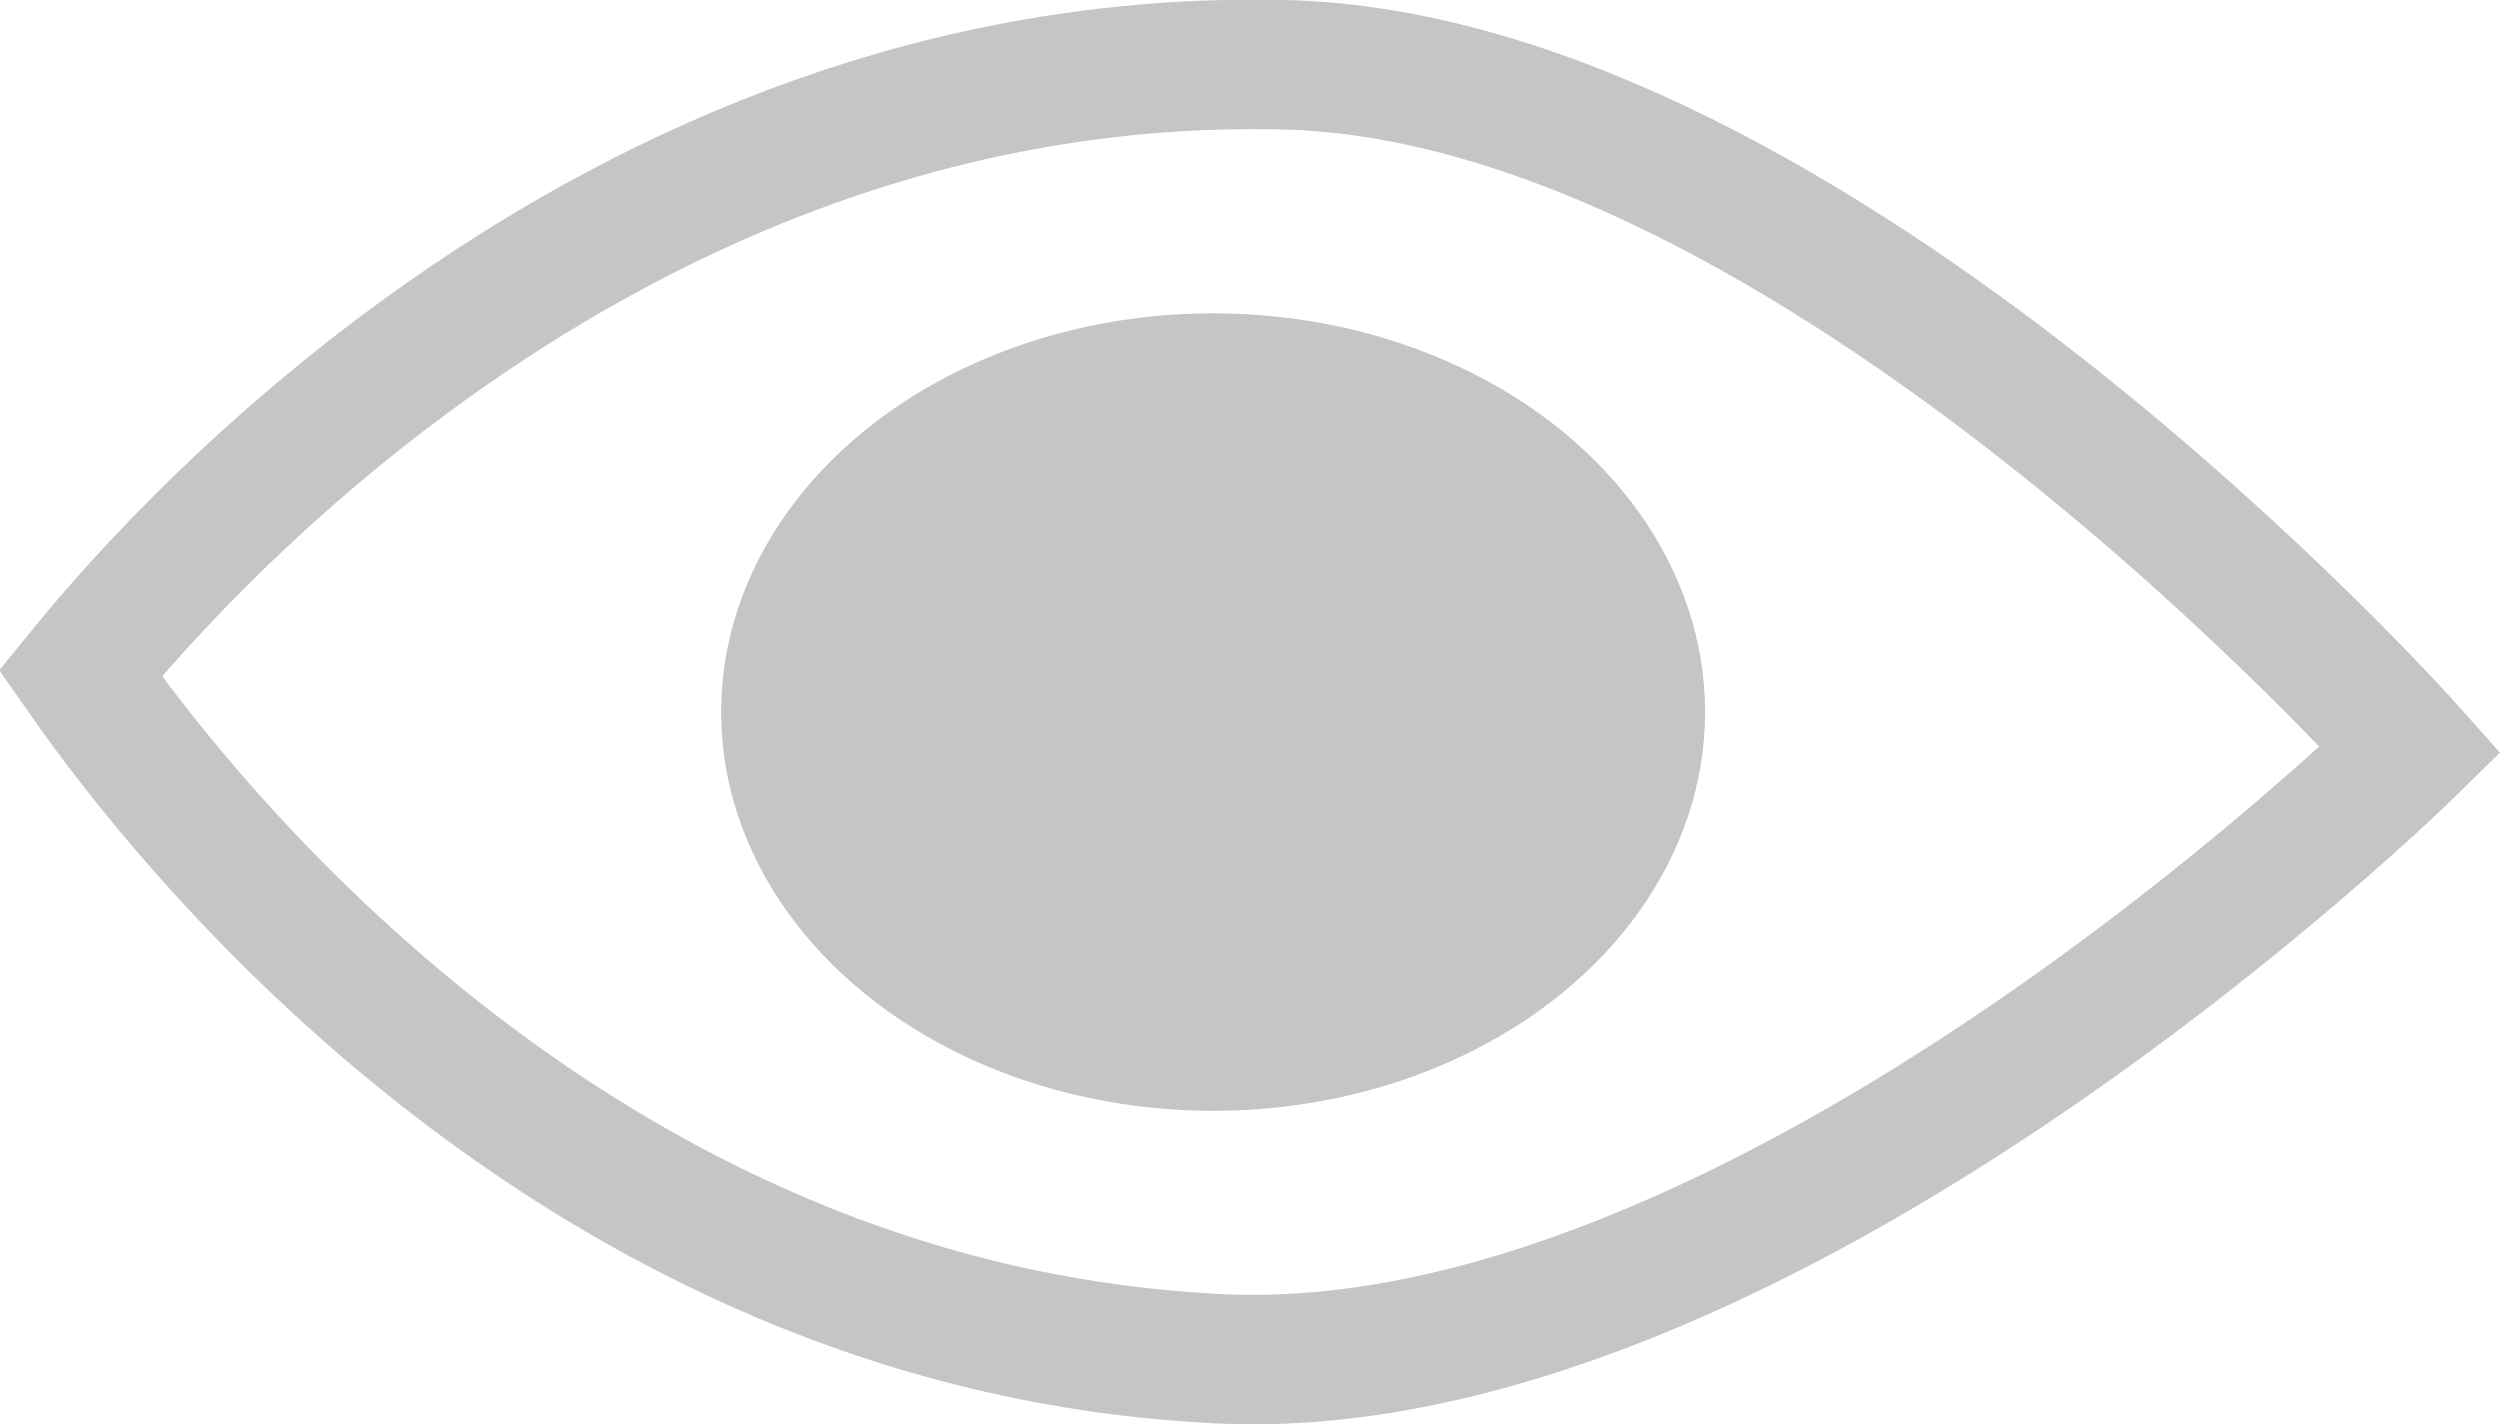<svg xmlns="http://www.w3.org/2000/svg" viewBox="0 0 19.31 11"><defs><style>.cls-1{fill:none;stroke:#c5c5c5;stroke-miterlimit:10;}.cls-2{fill:#c5c5c5;}</style></defs><title>Asset 8</title><g id="Layer_2" data-name="Layer 2"><g id="Layer_1-2" data-name="Layer 1"><g id="rRXVJc.tif"><path class="cls-1" d="M.62,5.2c.49.7,3.55,5,8.71,5.29,4.23.28,9.29-4.7,9.29-4.7S14,.59,9.91.5C4.61.38,1.15,4.55.62,5.2Z"/><ellipse class="cls-2" cx="9.37" cy="5.5" rx="3.8" ry="3.08"/></g></g></g></svg>